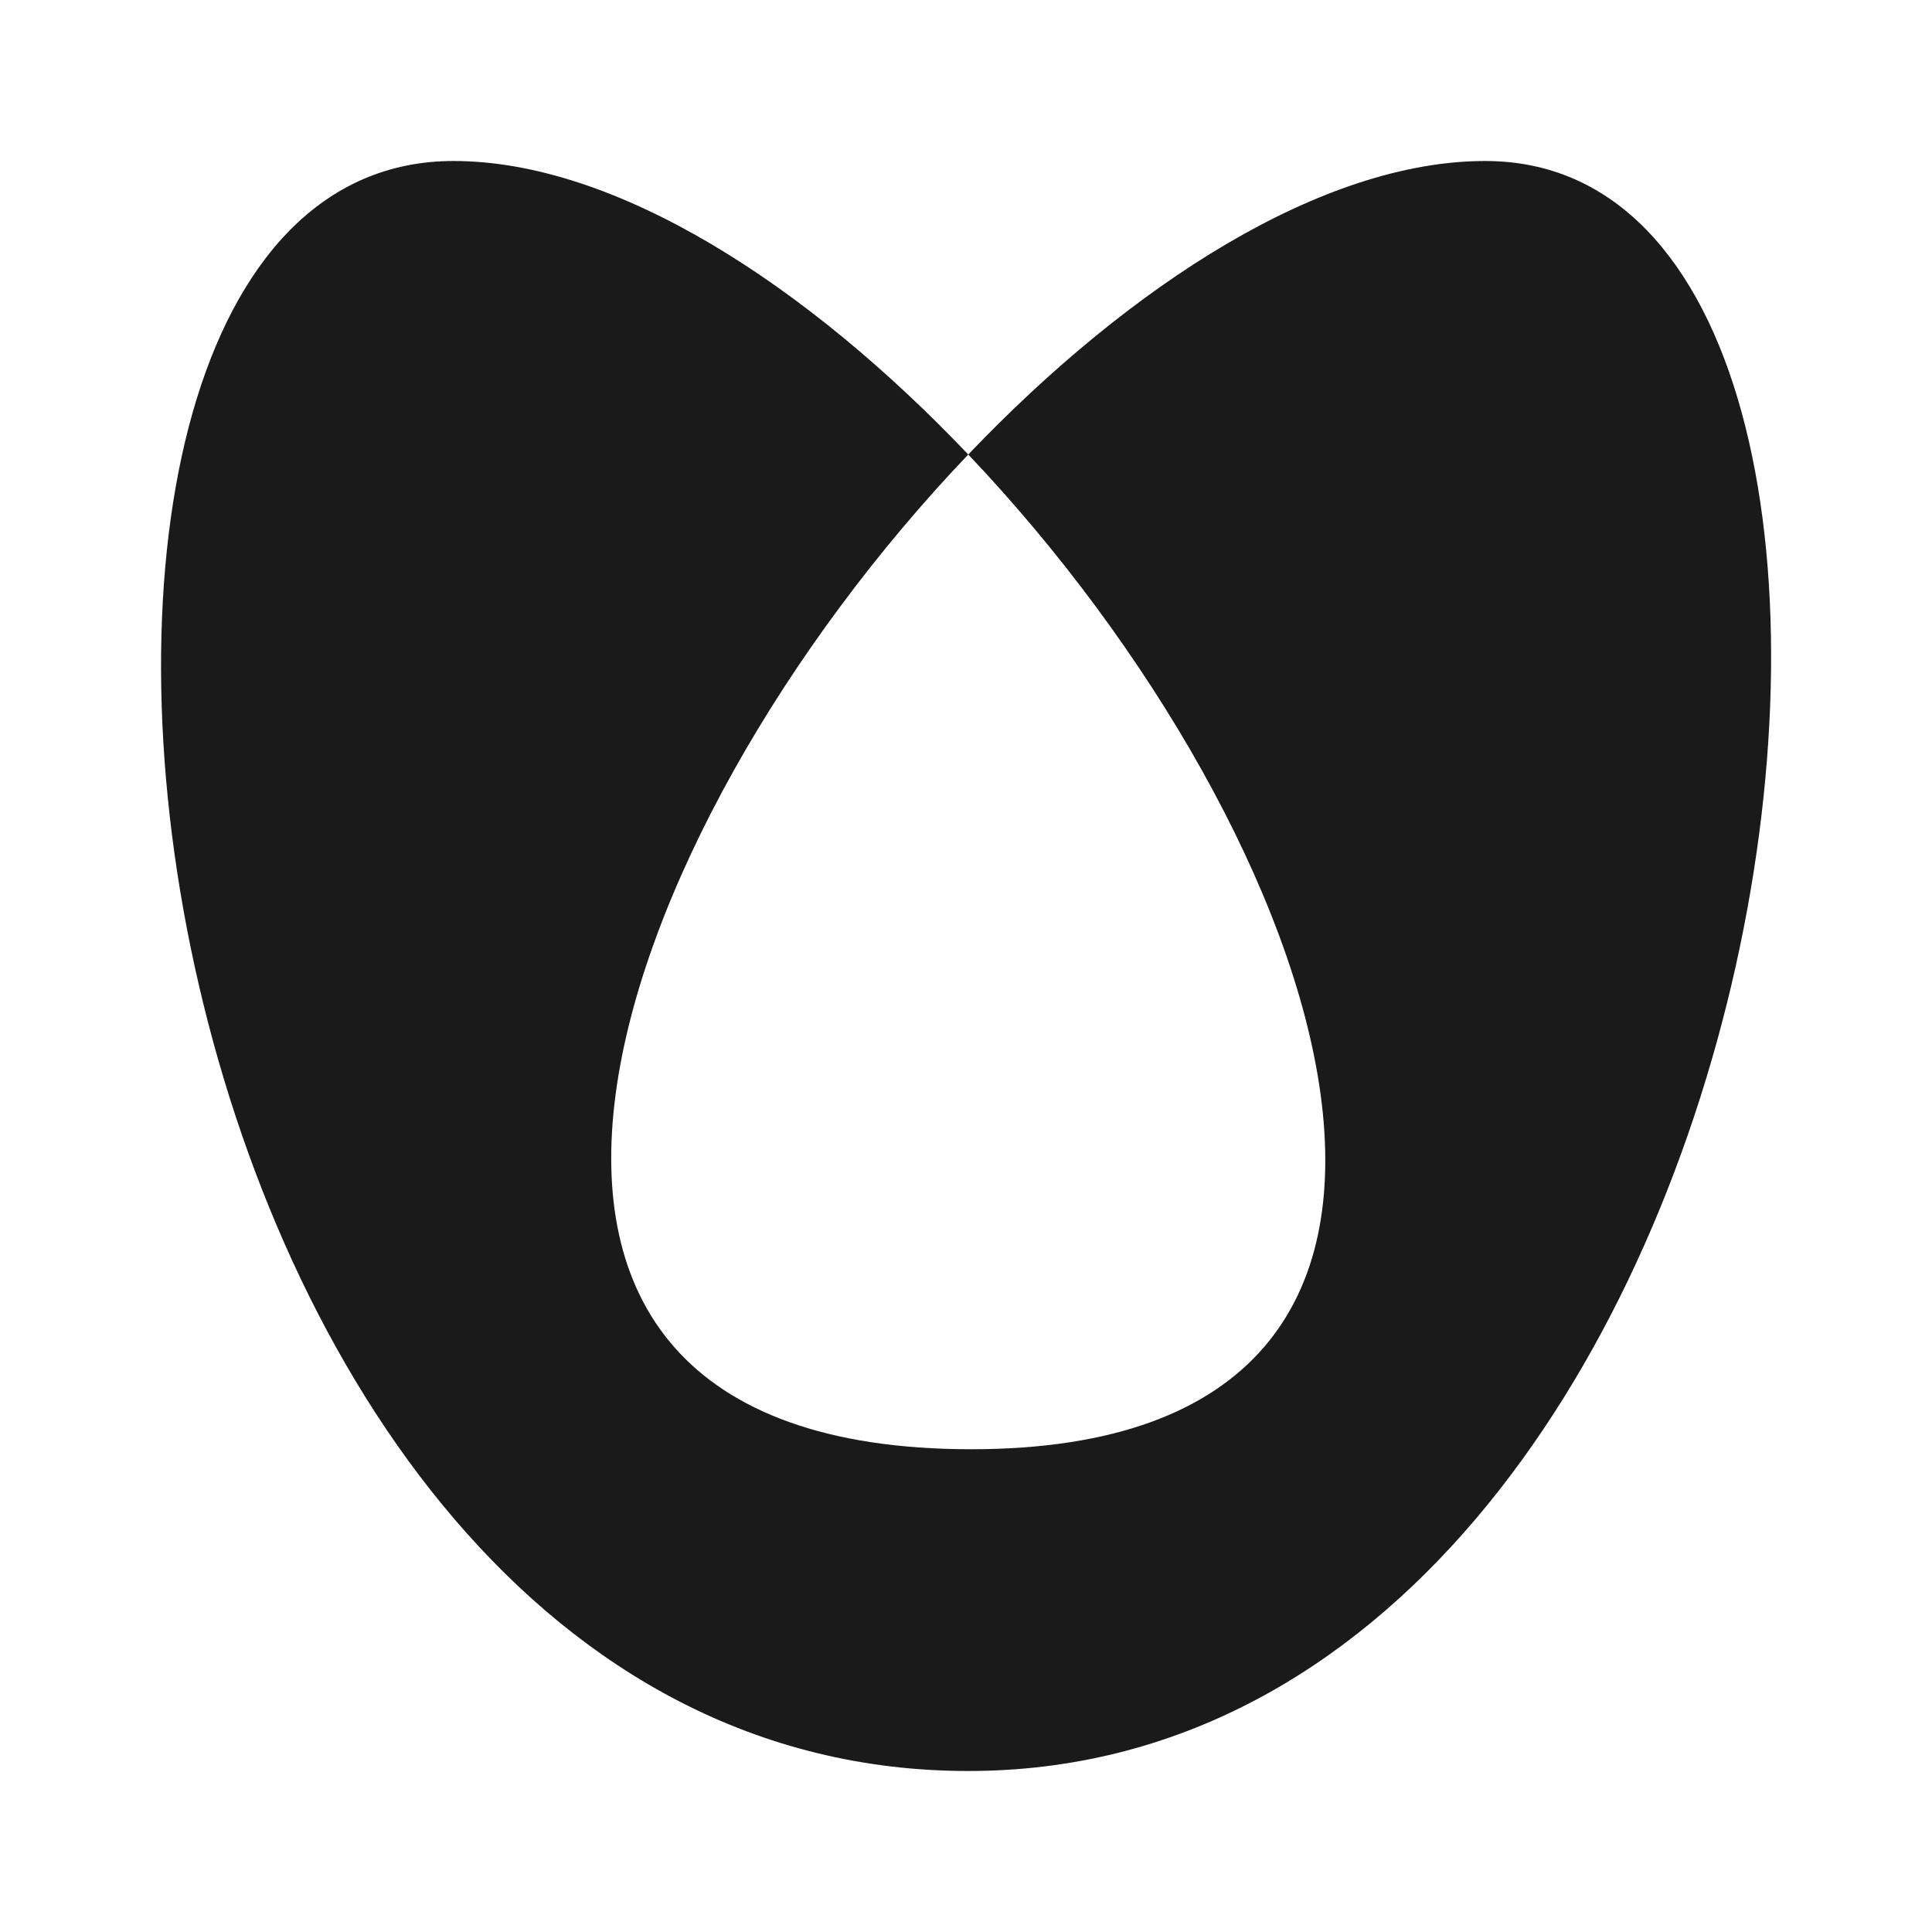 <?xml version="1.0" encoding="UTF-8" standalone="no"?>
<svg
   xmlns:dc="http://purl.org/dc/elements/1.1/"
   xmlns:cc="http://creativecommons.org/ns#"
   xmlns:rdf="http://www.w3.org/1999/02/22-rdf-syntax-ns#"
   xmlns:svg="http://www.w3.org/2000/svg"
   xmlns="http://www.w3.org/2000/svg"
   xmlns:sodipodi="http://sodipodi.sourceforge.net/DTD/sodipodi-0.dtd"
   xmlns:inkscape="http://www.inkscape.org/namespaces/inkscape"
   width="24"
   height="24"
   viewBox="0 0 24 24"
   version="1.1"
   id="svg7"
   sodipodi:docname="fill-rule-even-odd.svg"
   inkscape:version="0.92.4 (5da689c313, 2019-01-14)">
  <sodipodi:namedview
     pagecolor="#ffffff"
     bordercolor="#666666"
     borderopacity="1"
     objecttolerance="10"
     gridtolerance="10"
     guidetolerance="10"
     inkscape:pageopacity="0"
     inkscape:pageshadow="2"
     inkscape:window-width="1112"
     inkscape:window-height="480"
     id="namedview9"
     showgrid="false"
     inkscape:zoom="9.8333333"
     inkscape:cx="1.0677966"
     inkscape:cy="12"
     inkscape:window-x="0"
     inkscape:window-y="25"
     inkscape:window-maximized="0"
     inkscape:current-layer="svg7" />
  <defs
     id="defs3">
    <style
       id="current-color-scheme"
       type="text/css">
   .ColorScheme-Text { color:#1a1a1a; } .ColorScheme-Highlight { color:#4285f4; }
  </style>
  </defs>
  <path
     style="color:#1a1a1a;fill:currentColor"
     class="ColorScheme-Text"
     d="m 5.633,2 c -6.522,0 -4.185,20 6.395,20 10.397,0 12.887,-20 6.422,-20 -2.024,0 -4.405,1.533 -6.422,3.646 4.489,4.723 7.171,12.357 0.037,12.357 -7.225,0 -4.543,-7.635 -0.037,-12.357 C 10.018,3.533 7.649,2 5.633,2 Z"
     id="path5"
     inkscape:connector-curvature="0" />
</svg>
